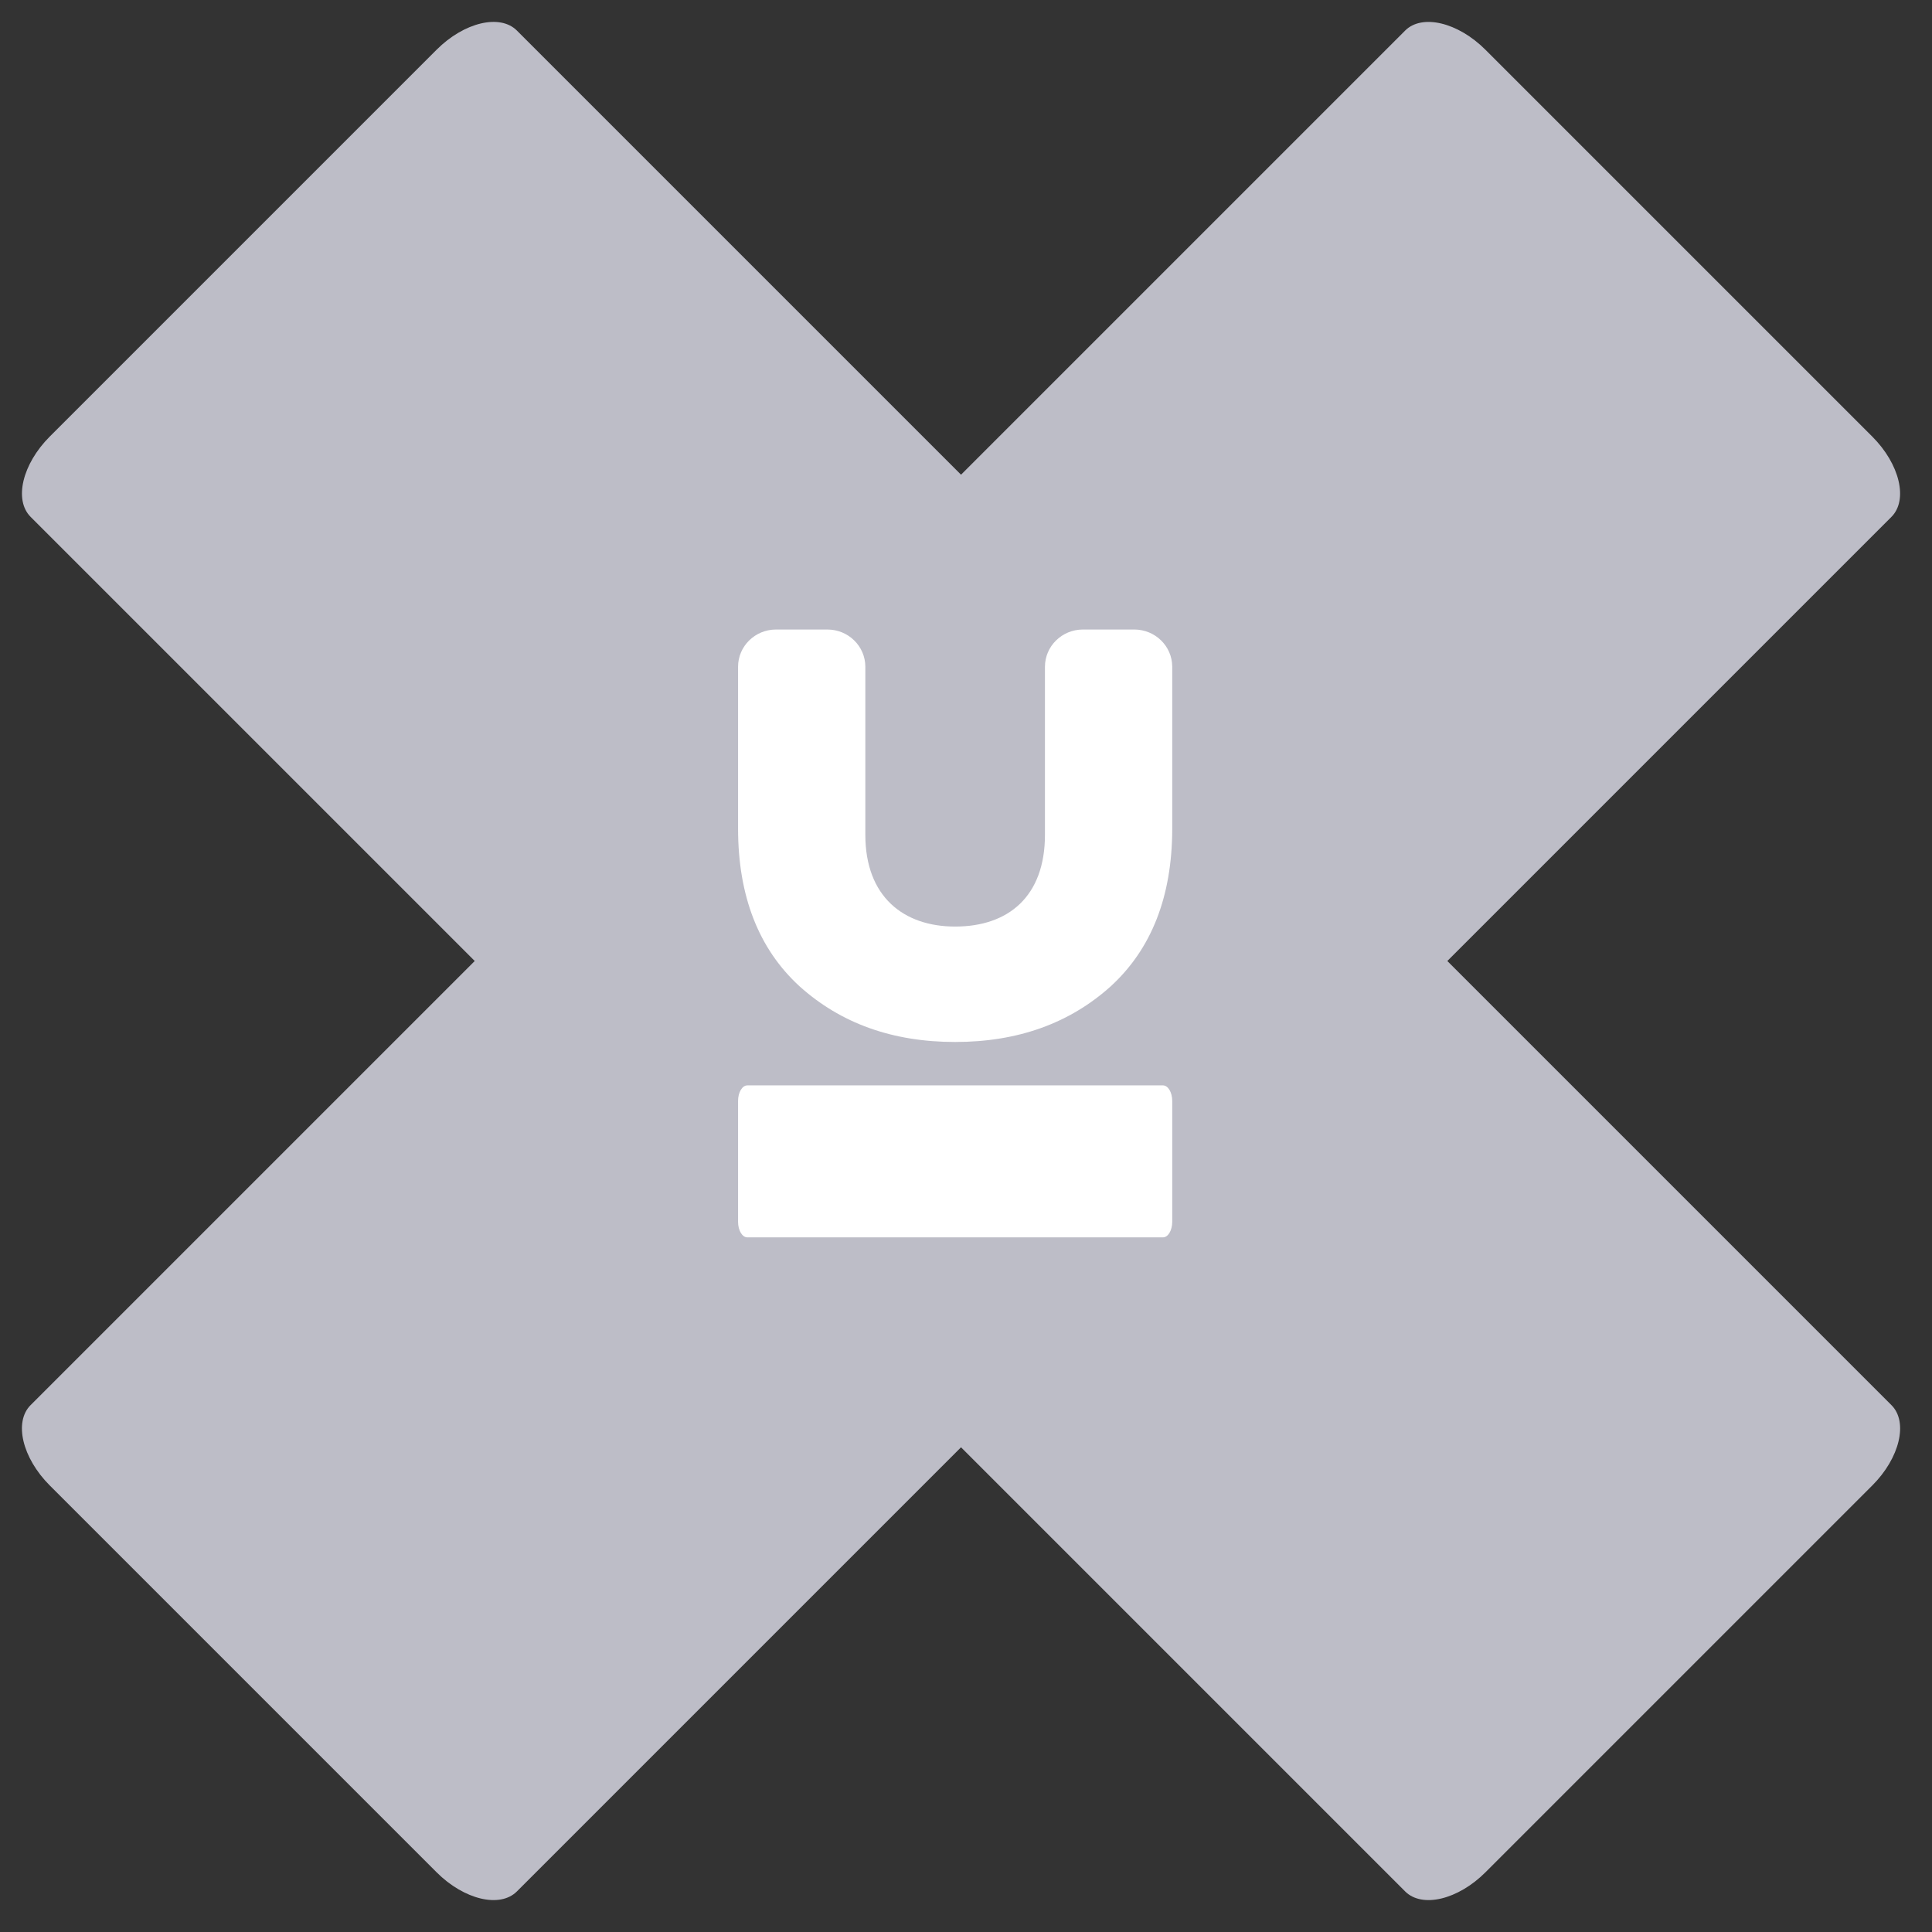 <svg width="89" height="89" viewBox="0 0 89 89" fill="none" xmlns="http://www.w3.org/2000/svg">
<rect x="0" y="0" width="89" height="89" fill="#333333" stroke="none"/>
<path fill-rule="evenodd" clip-rule="evenodd" d="M23.813 1.409C23.034 0.63 21.378 1.025 20.113 2.29L2.292 20.111C1.027 21.376 0.632 23.032 1.411 23.811L64.73 87.131C65.509 87.909 67.165 87.514 68.43 86.249L86.251 68.428C87.516 67.163 87.911 65.507 87.132 64.729L23.813 1.409Z" fill="#BDBDC7"/>
<path fill-rule="evenodd" clip-rule="evenodd" d="M87.131 23.811C87.909 23.033 87.515 21.377 86.249 20.112L68.428 2.291C67.163 1.026 65.507 0.631 64.729 1.409L1.409 64.729C0.631 65.507 1.026 67.163 2.291 68.428L20.112 86.249C21.377 87.514 23.033 87.909 23.811 87.131L87.131 23.811Z" fill="#BDBDC7"/>
<path fill-rule="evenodd" clip-rule="evenodd" d="M53.574 57C53.809 57 54 56.68 54 56.284L54 50.716C54 50.32 53.809 50 53.574 50L34.426 50C34.191 50 34 50.32 34 50.716L34 56.284C34 56.68 34.191 57 34.426 57L53.574 57Z" fill="white"/>
<path fill-rule="evenodd" clip-rule="evenodd" d="M49.883 29C48.919 29 48.137 29.769 48.137 30.717V38.455C48.137 41.305 46.443 42.683 44 42.683C41.622 42.683 39.863 41.305 39.863 38.455V30.717C39.863 29.769 39.081 29 38.117 29H35.746C34.782 29 34 29.769 34 30.717V38.166C34 41.273 34.945 43.708 36.834 45.437C38.723 47.135 41.101 48 44 48C46.899 48 49.277 47.135 51.166 45.437C53.046 43.717 53.99 41.298 54 38.214V30.702C53.992 29.761 53.213 29 52.254 29H49.883Z" fill="white"/>
</svg>
